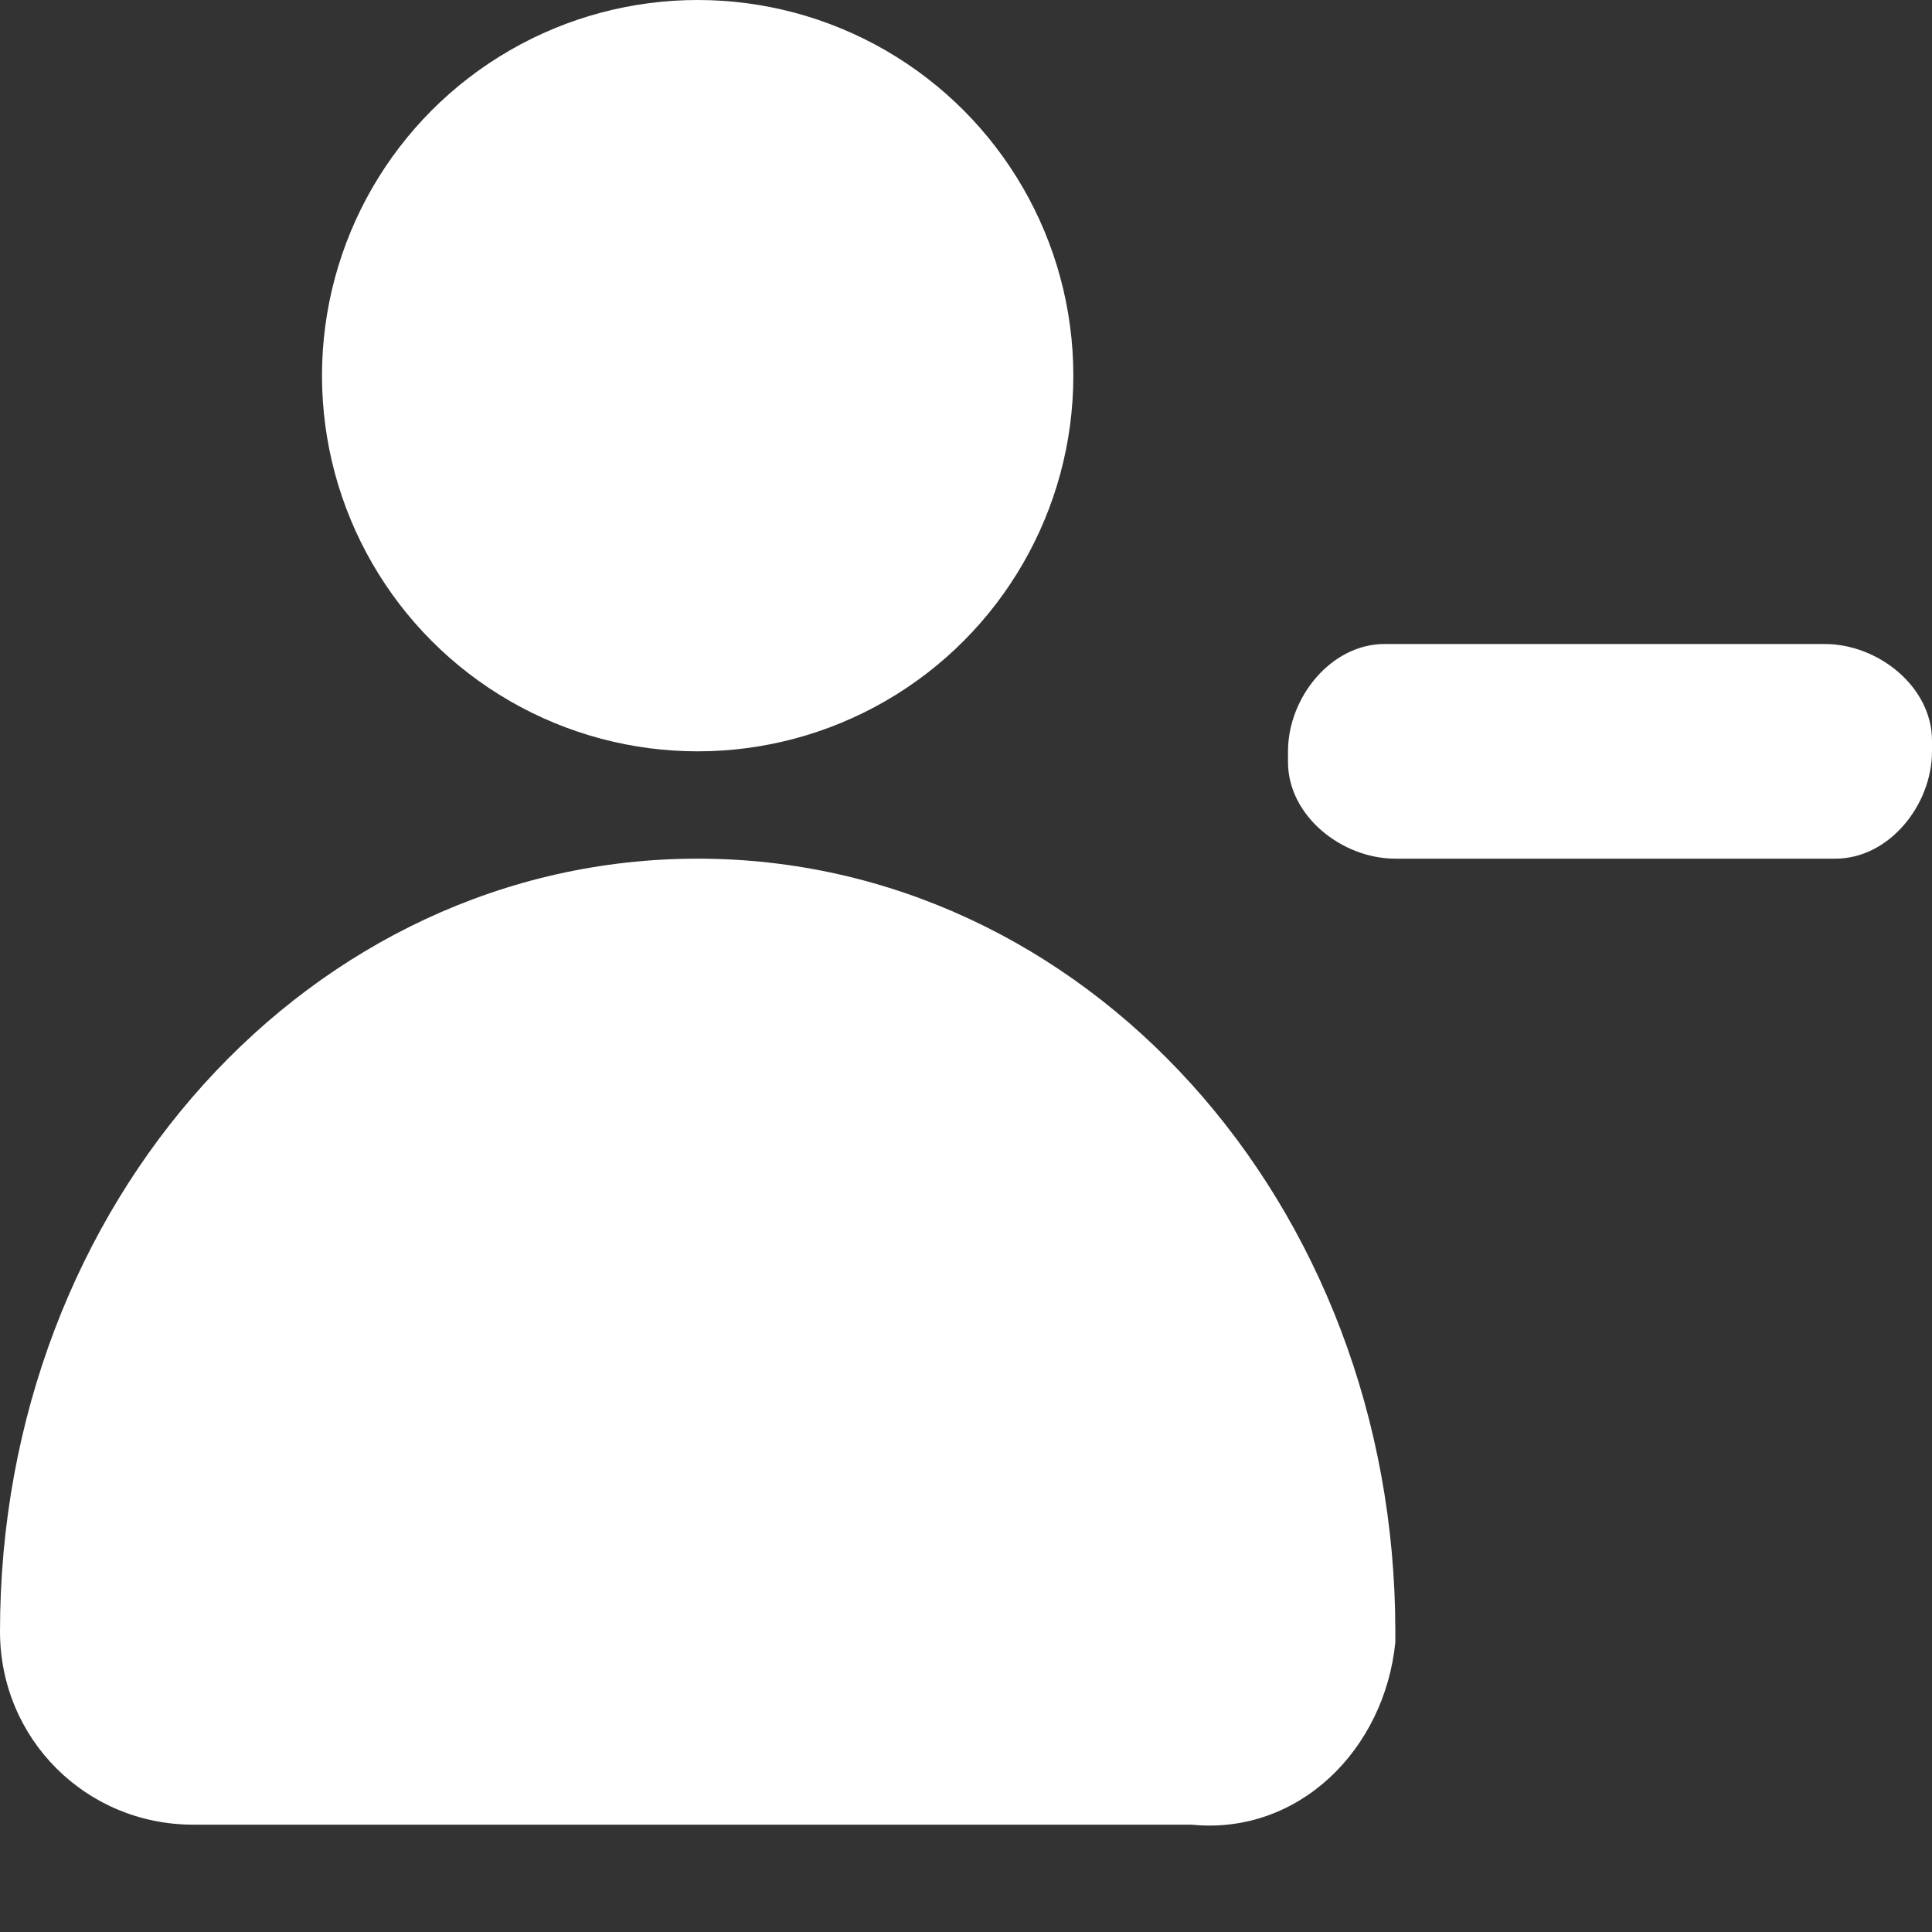 <?xml version="1.0" encoding="utf-8"?>
<!-- Generator: Adobe Illustrator 23.0.3, SVG Export Plug-In . SVG Version: 6.00 Build 0)  -->
<svg version="1.1" id="Layer_1" xmlns="http://www.w3.org/2000/svg" xmlns:xlink="http://www.w3.org/1999/xlink" x="0px" y="0px"
	 viewBox="0 0 18 18" style="enable-background:new 0 0 18 18;" xml:space="preserve">
<rect x="0" y="0" width="18" height="18" fill="#333333" stroke="none"/>
<style type="text/css">
	.st0{fill:#FFFFFF;}
</style>
<title>unassign</title>
<path class="st0" d="M18,7c0,0.5-0.4,1-0.9,1c0,0-0.1,0-0.1,0h-4c-0.5,0-1-0.4-1-0.9c0,0,0-0.1,0-0.1c0-0.5,0.4-1,0.9-1
	c0,0,0.1,0,0.1,0h4c0.5,0,1,0.4,1,0.9C18,6.9,18,7,18,7z"/>
<circle class="st0" cx="6.5" cy="3.5" r="3.5"/>
<path class="st0" d="M13,15.2c0-4-2.9-7.2-6.5-7.2S0,11.2,0,15.2c0,1,0.8,1.8,1.8,1.8c0,0,0.1,0,0.1,0h9.2c1,0.1,1.8-0.7,1.9-1.7
	C13,15.3,13,15.2,13,15.2z"/>
</svg>
